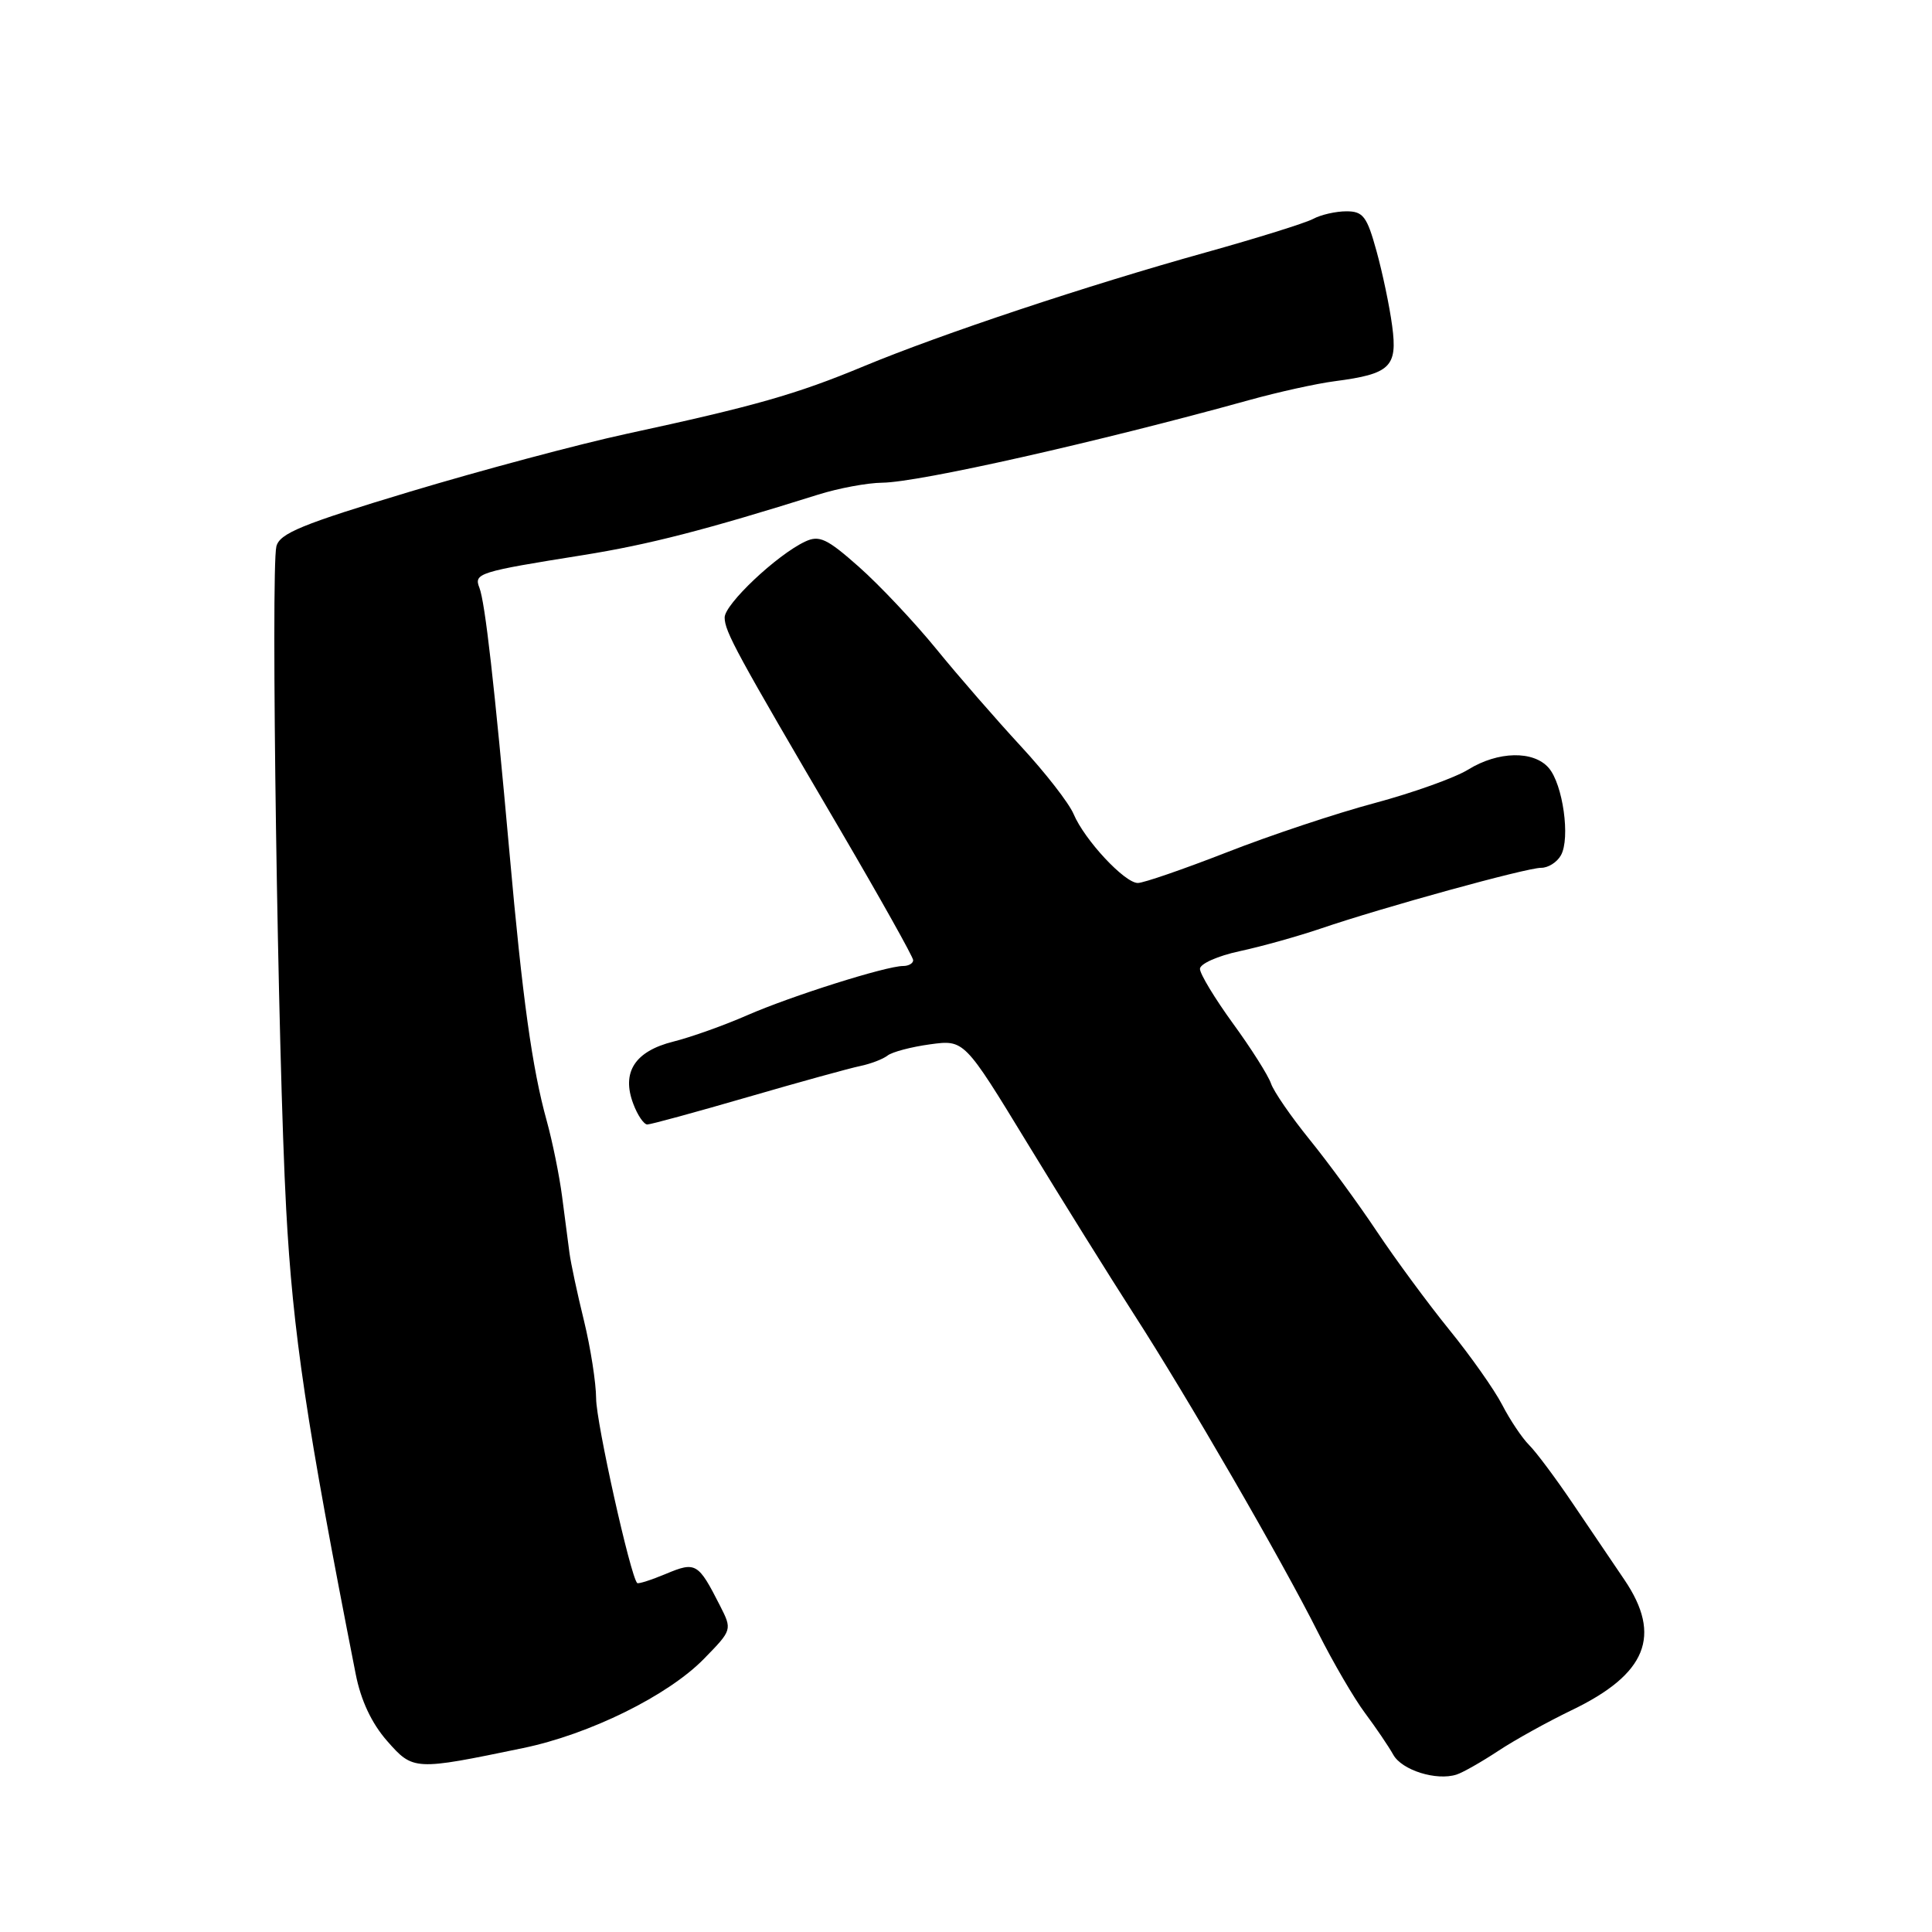 <?xml version="1.0" encoding="UTF-8" standalone="no"?>
<!DOCTYPE svg PUBLIC "-//W3C//DTD SVG 1.1//EN" "http://www.w3.org/Graphics/SVG/1.1/DTD/svg11.dtd" >
<svg xmlns="http://www.w3.org/2000/svg" xmlns:xlink="http://www.w3.org/1999/xlink" version="1.1" viewBox="0 0 256 256">
 <g >
 <path fill="currentColor"
d=" M 198.50 232.02 C 200.70 230.56 205.08 228.14 208.23 226.62 C 218.19 221.84 220.26 216.74 215.25 209.34 C 213.74 207.11 210.66 202.55 208.40 199.22 C 206.15 195.89 203.55 192.40 202.62 191.48 C 201.69 190.55 200.08 188.15 199.05 186.15 C 198.01 184.14 194.85 179.66 192.03 176.19 C 189.21 172.71 184.90 166.86 182.45 163.19 C 180.00 159.51 175.99 154.03 173.53 151.00 C 171.08 147.97 168.77 144.63 168.41 143.56 C 168.04 142.49 165.78 138.91 163.37 135.61 C 160.97 132.30 159.00 129.05 159.00 128.38 C 159.00 127.71 161.36 126.66 164.25 126.04 C 167.14 125.42 171.97 124.07 175.00 123.04 C 183.24 120.23 202.26 114.99 204.20 114.99 C 205.14 115.00 206.32 114.25 206.83 113.33 C 208.10 111.08 207.09 103.91 205.21 101.75 C 203.20 99.43 198.50 99.53 194.55 101.97 C 192.79 103.06 187.21 105.05 182.15 106.41 C 177.08 107.76 168.26 110.70 162.55 112.94 C 156.83 115.17 151.53 117.00 150.77 117.00 C 149.02 117.00 143.72 111.31 142.26 107.87 C 141.65 106.42 138.50 102.37 135.26 98.87 C 132.02 95.36 126.98 89.58 124.07 86.00 C 121.15 82.42 116.54 77.53 113.82 75.12 C 109.58 71.36 108.56 70.88 106.69 71.76 C 102.94 73.52 96.00 80.07 96.02 81.83 C 96.04 83.70 97.50 86.39 111.34 109.98 C 116.65 119.05 121.00 126.81 121.00 127.23 C 121.00 127.65 120.40 128.00 119.67 128.00 C 117.42 128.00 104.80 131.99 99.00 134.53 C 95.97 135.86 91.57 137.43 89.21 138.02 C 84.11 139.30 82.32 142.09 83.92 146.28 C 84.48 147.78 85.32 149.00 85.77 149.00 C 86.22 149.00 92.19 147.37 99.04 145.38 C 105.89 143.39 112.62 141.53 114.00 141.25 C 115.38 140.96 117.00 140.34 117.60 139.87 C 118.21 139.39 120.74 138.72 123.23 138.38 C 127.77 137.76 127.77 137.76 136.13 151.48 C 140.73 159.03 147.08 169.21 150.23 174.11 C 157.35 185.15 169.88 206.81 174.66 216.34 C 176.64 220.28 179.44 225.08 180.88 227.00 C 182.32 228.93 184.00 231.41 184.61 232.50 C 185.74 234.56 190.34 236.00 193.00 235.14 C 193.82 234.88 196.30 233.47 198.50 232.02 Z  M 69.30 231.63 C 78.11 229.81 88.51 224.68 93.27 219.81 C 97.03 215.96 97.03 215.96 95.39 212.73 C 92.52 207.09 92.19 206.89 88.25 208.54 C 86.29 209.36 84.57 209.91 84.43 209.76 C 83.54 208.87 79.00 188.48 78.99 185.32 C 78.98 183.22 78.25 178.57 77.38 175.00 C 76.50 171.43 75.64 167.39 75.46 166.04 C 75.28 164.69 74.84 161.31 74.48 158.54 C 74.12 155.77 73.20 151.25 72.44 148.50 C 70.52 141.59 69.23 132.31 67.51 113.00 C 65.51 90.70 64.28 79.82 63.52 77.87 C 62.77 75.97 63.41 75.76 77.23 73.56 C 85.98 72.16 93.43 70.24 108.41 65.54 C 111.11 64.69 114.93 63.98 116.91 63.96 C 121.78 63.91 145.47 58.57 165.50 53.02 C 169.35 51.95 174.47 50.82 176.88 50.51 C 184.23 49.55 185.20 48.61 184.47 43.19 C 184.13 40.61 183.19 36.14 182.39 33.25 C 181.13 28.68 180.62 28.00 178.41 28.00 C 177.01 28.00 175.02 28.45 173.99 29.01 C 172.95 29.56 166.57 31.55 159.80 33.44 C 144.14 37.80 124.78 44.24 114.43 48.54 C 105.51 52.25 100.03 53.81 83.00 57.49 C 76.67 58.86 63.77 62.31 54.32 65.15 C 40.01 69.46 37.05 70.67 36.62 72.41 C 35.87 75.51 36.81 139.76 37.92 160.22 C 38.81 176.66 40.59 188.58 47.13 221.81 C 47.81 225.30 49.24 228.34 51.28 230.67 C 54.75 234.62 54.89 234.62 69.30 231.63 Z "/>
</g>
</svg>